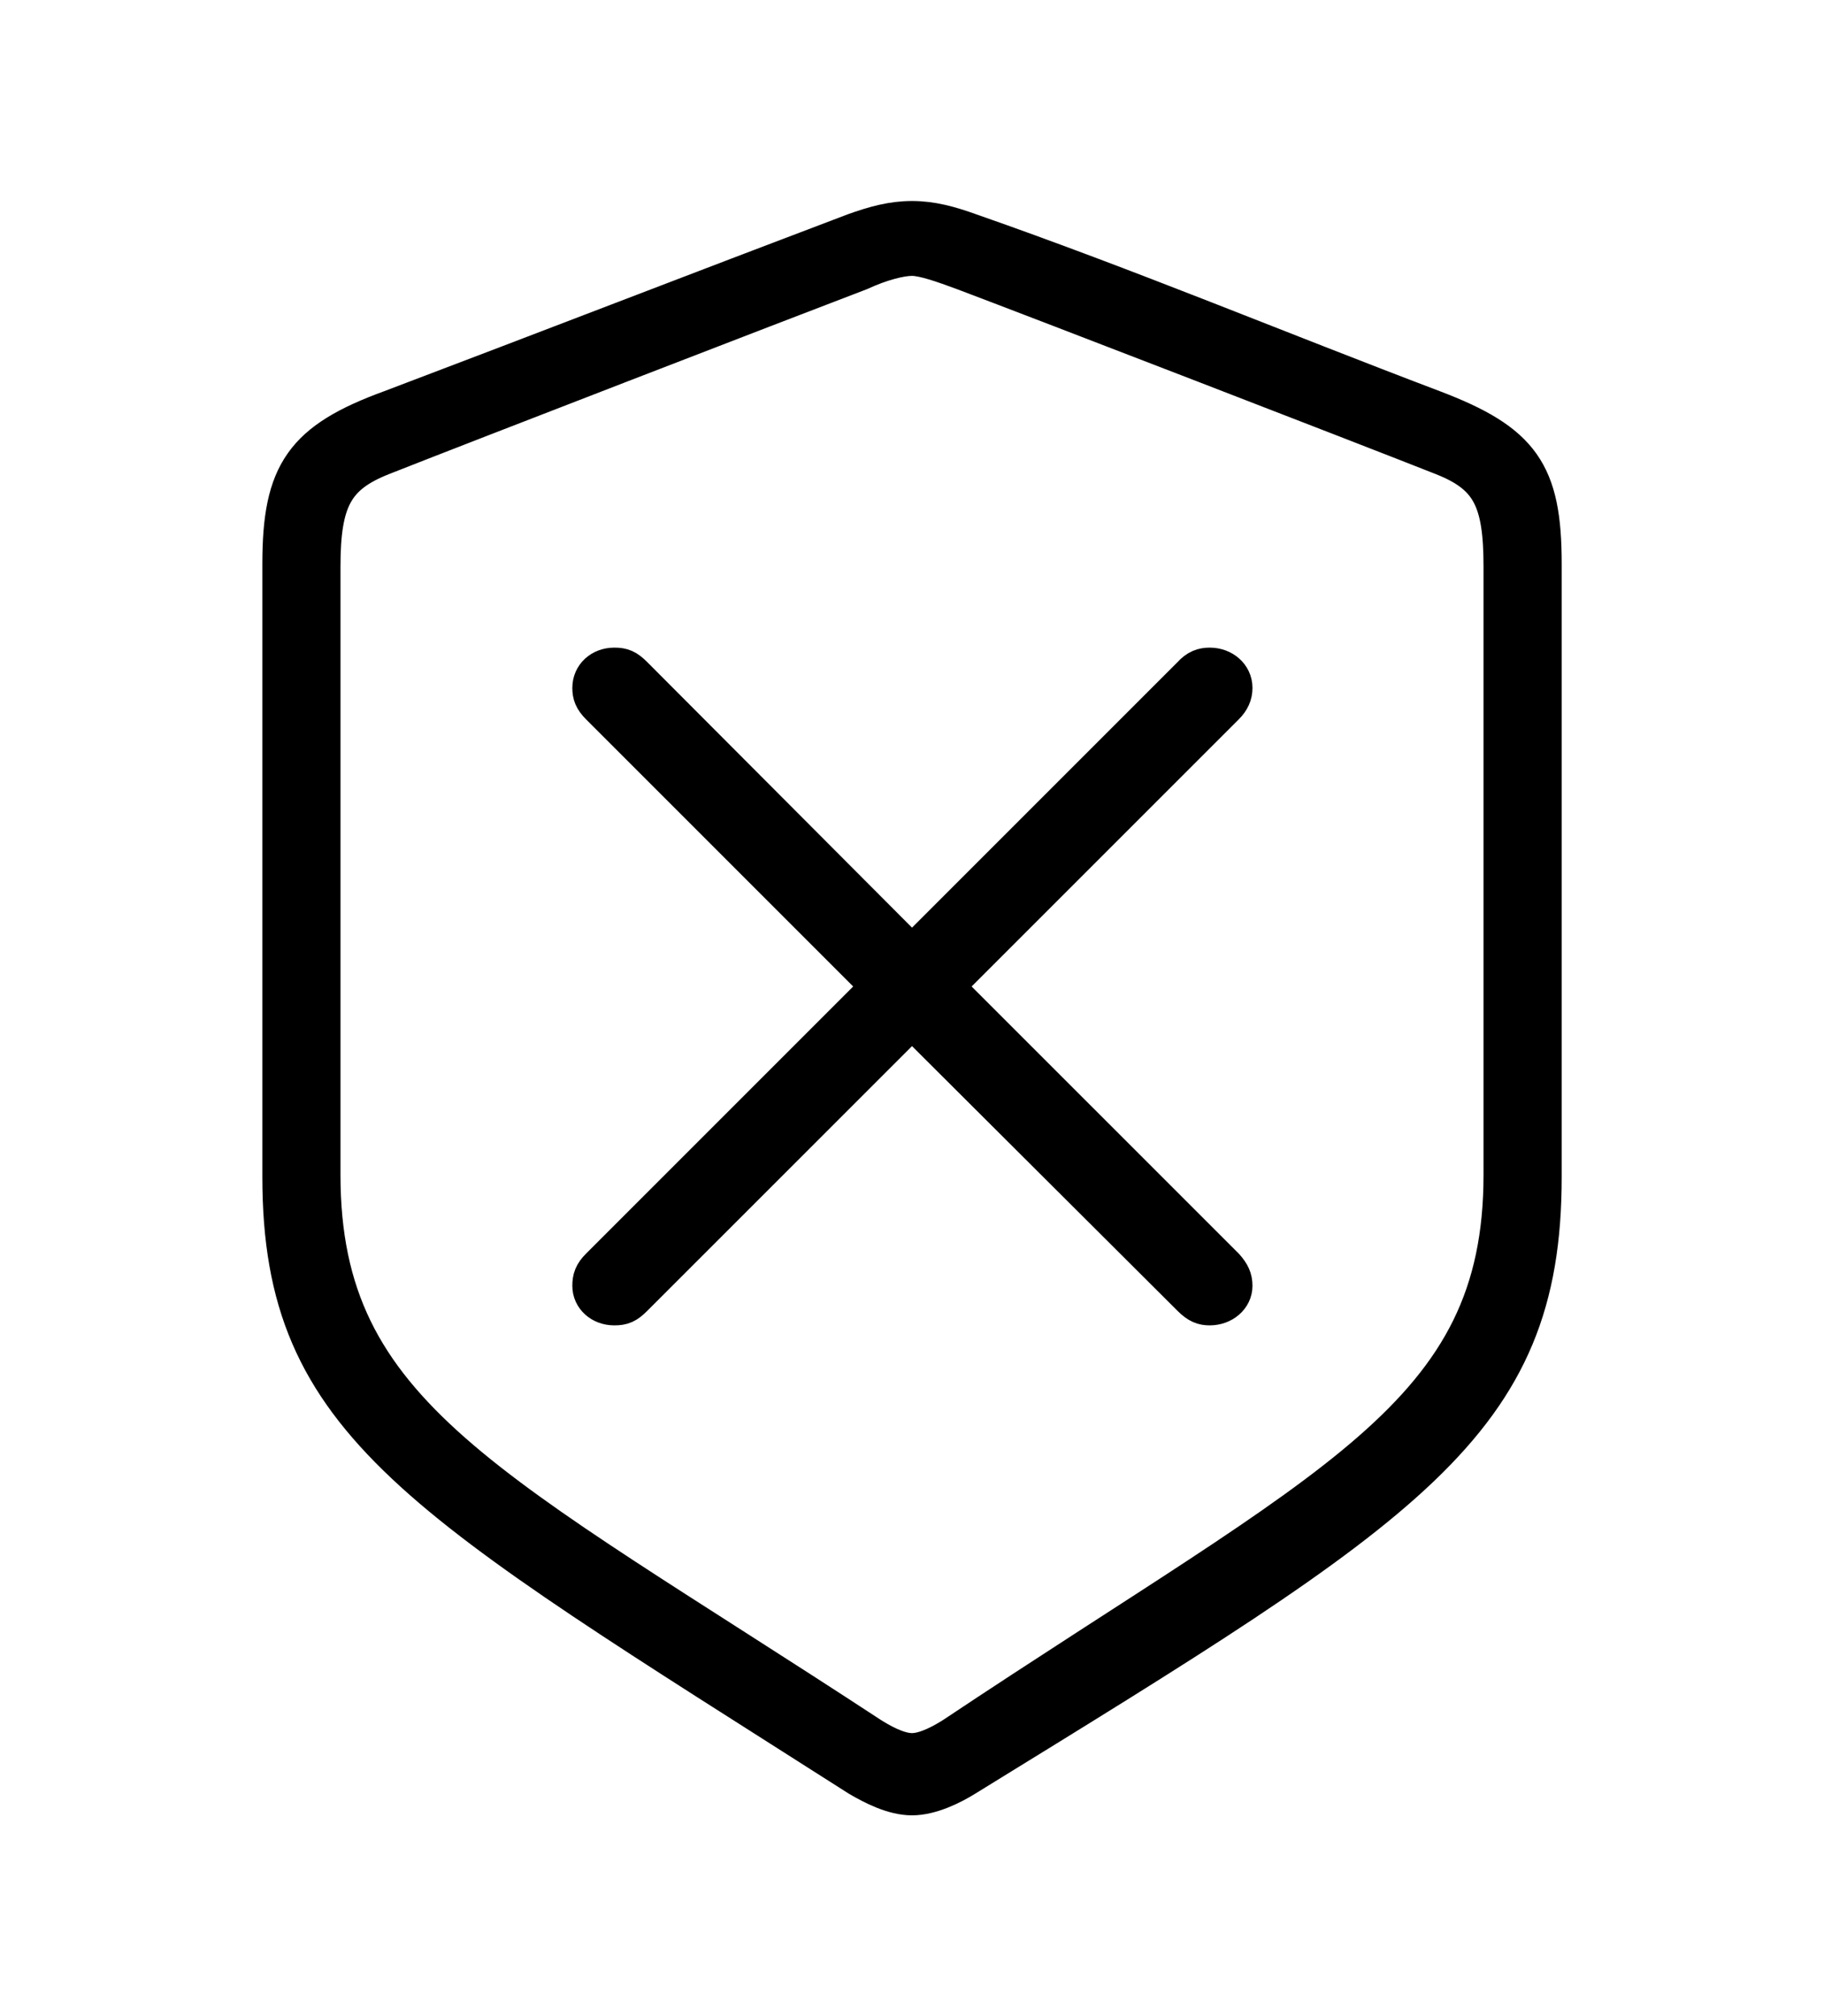 <svg width='47.91px' height='52.959px' direction='ltr' xmlns='http://www.w3.org/2000/svg' version='1.1'>
<g fill-rule='nonzero' transform='scale(1,-1) translate(0,-52.959)'>
<path fill='black' stroke='black' fill-opacity='1.0' stroke-width='1.0' d='
    M 23.955,5.779
    C 24.449,5.779 25.008,6.059 25.352,6.273
    C 37.039,13.471 40.52,15.533 40.52,22.043
    L 40.52,38.156
    C 40.52,40.541 39.961,41.336 37.641,42.217
    C 33.559,43.764 29.605,45.418 25.48,46.857
    C 24.943,47.051 24.471,47.18 23.955,47.18
    C 23.439,47.18 22.967,47.051 22.43,46.857
    C 18.348,45.311 14.352,43.764 10.27,42.217
    C 7.971,41.379 7.391,40.541 7.391,38.156
    L 7.391,22.043
    C 7.391,15.533 11.0,13.643 22.559,6.273
    C 22.924,6.059 23.461,5.779 23.955,5.779
    Z
    M 23.955,6.939
    C 23.568,6.939 23.096,7.219 22.859,7.369
    C 12.826,13.943 8.443,15.748 8.443,22.107
    L 8.443,38.07
    C 8.443,39.832 8.787,40.477 10.033,40.971
    C 12.096,41.787 20.496,45.031 22.58,45.826
    C 23.139,46.084 23.654,46.213 23.955,46.213
    C 24.256,46.213 24.75,46.041 25.33,45.826
    C 27.436,45.031 35.836,41.787 37.898,40.971
    C 39.145,40.477 39.467,39.832 39.467,38.07
    L 39.467,22.107
    C 39.467,15.748 35.041,14.029 25.051,7.369
    C 24.814,7.219 24.342,6.939 23.955,6.939
    Z
    M 16.135,18.648
    C 16.35,18.648 16.457,18.691 16.65,18.885
    L 23.955,26.189
    L 31.281,18.885
    C 31.475,18.691 31.604,18.648 31.775,18.648
    C 32.119,18.648 32.398,18.885 32.398,19.186
    C 32.398,19.379 32.334,19.508 32.184,19.68
    L 24.814,27.049
    L 32.184,34.418
    C 32.334,34.568 32.398,34.719 32.398,34.891
    C 32.398,35.213 32.119,35.449 31.775,35.449
    C 31.604,35.449 31.453,35.406 31.281,35.213
    L 23.955,27.887
    L 16.65,35.213
    C 16.457,35.406 16.35,35.449 16.135,35.449
    C 15.791,35.449 15.533,35.213 15.533,34.891
    C 15.533,34.719 15.576,34.59 15.748,34.418
    L 23.117,27.049
    L 15.748,19.68
    C 15.576,19.508 15.533,19.379 15.533,19.186
    C 15.533,18.885 15.791,18.648 16.135,18.648
    Z
' />
</g>
</svg>